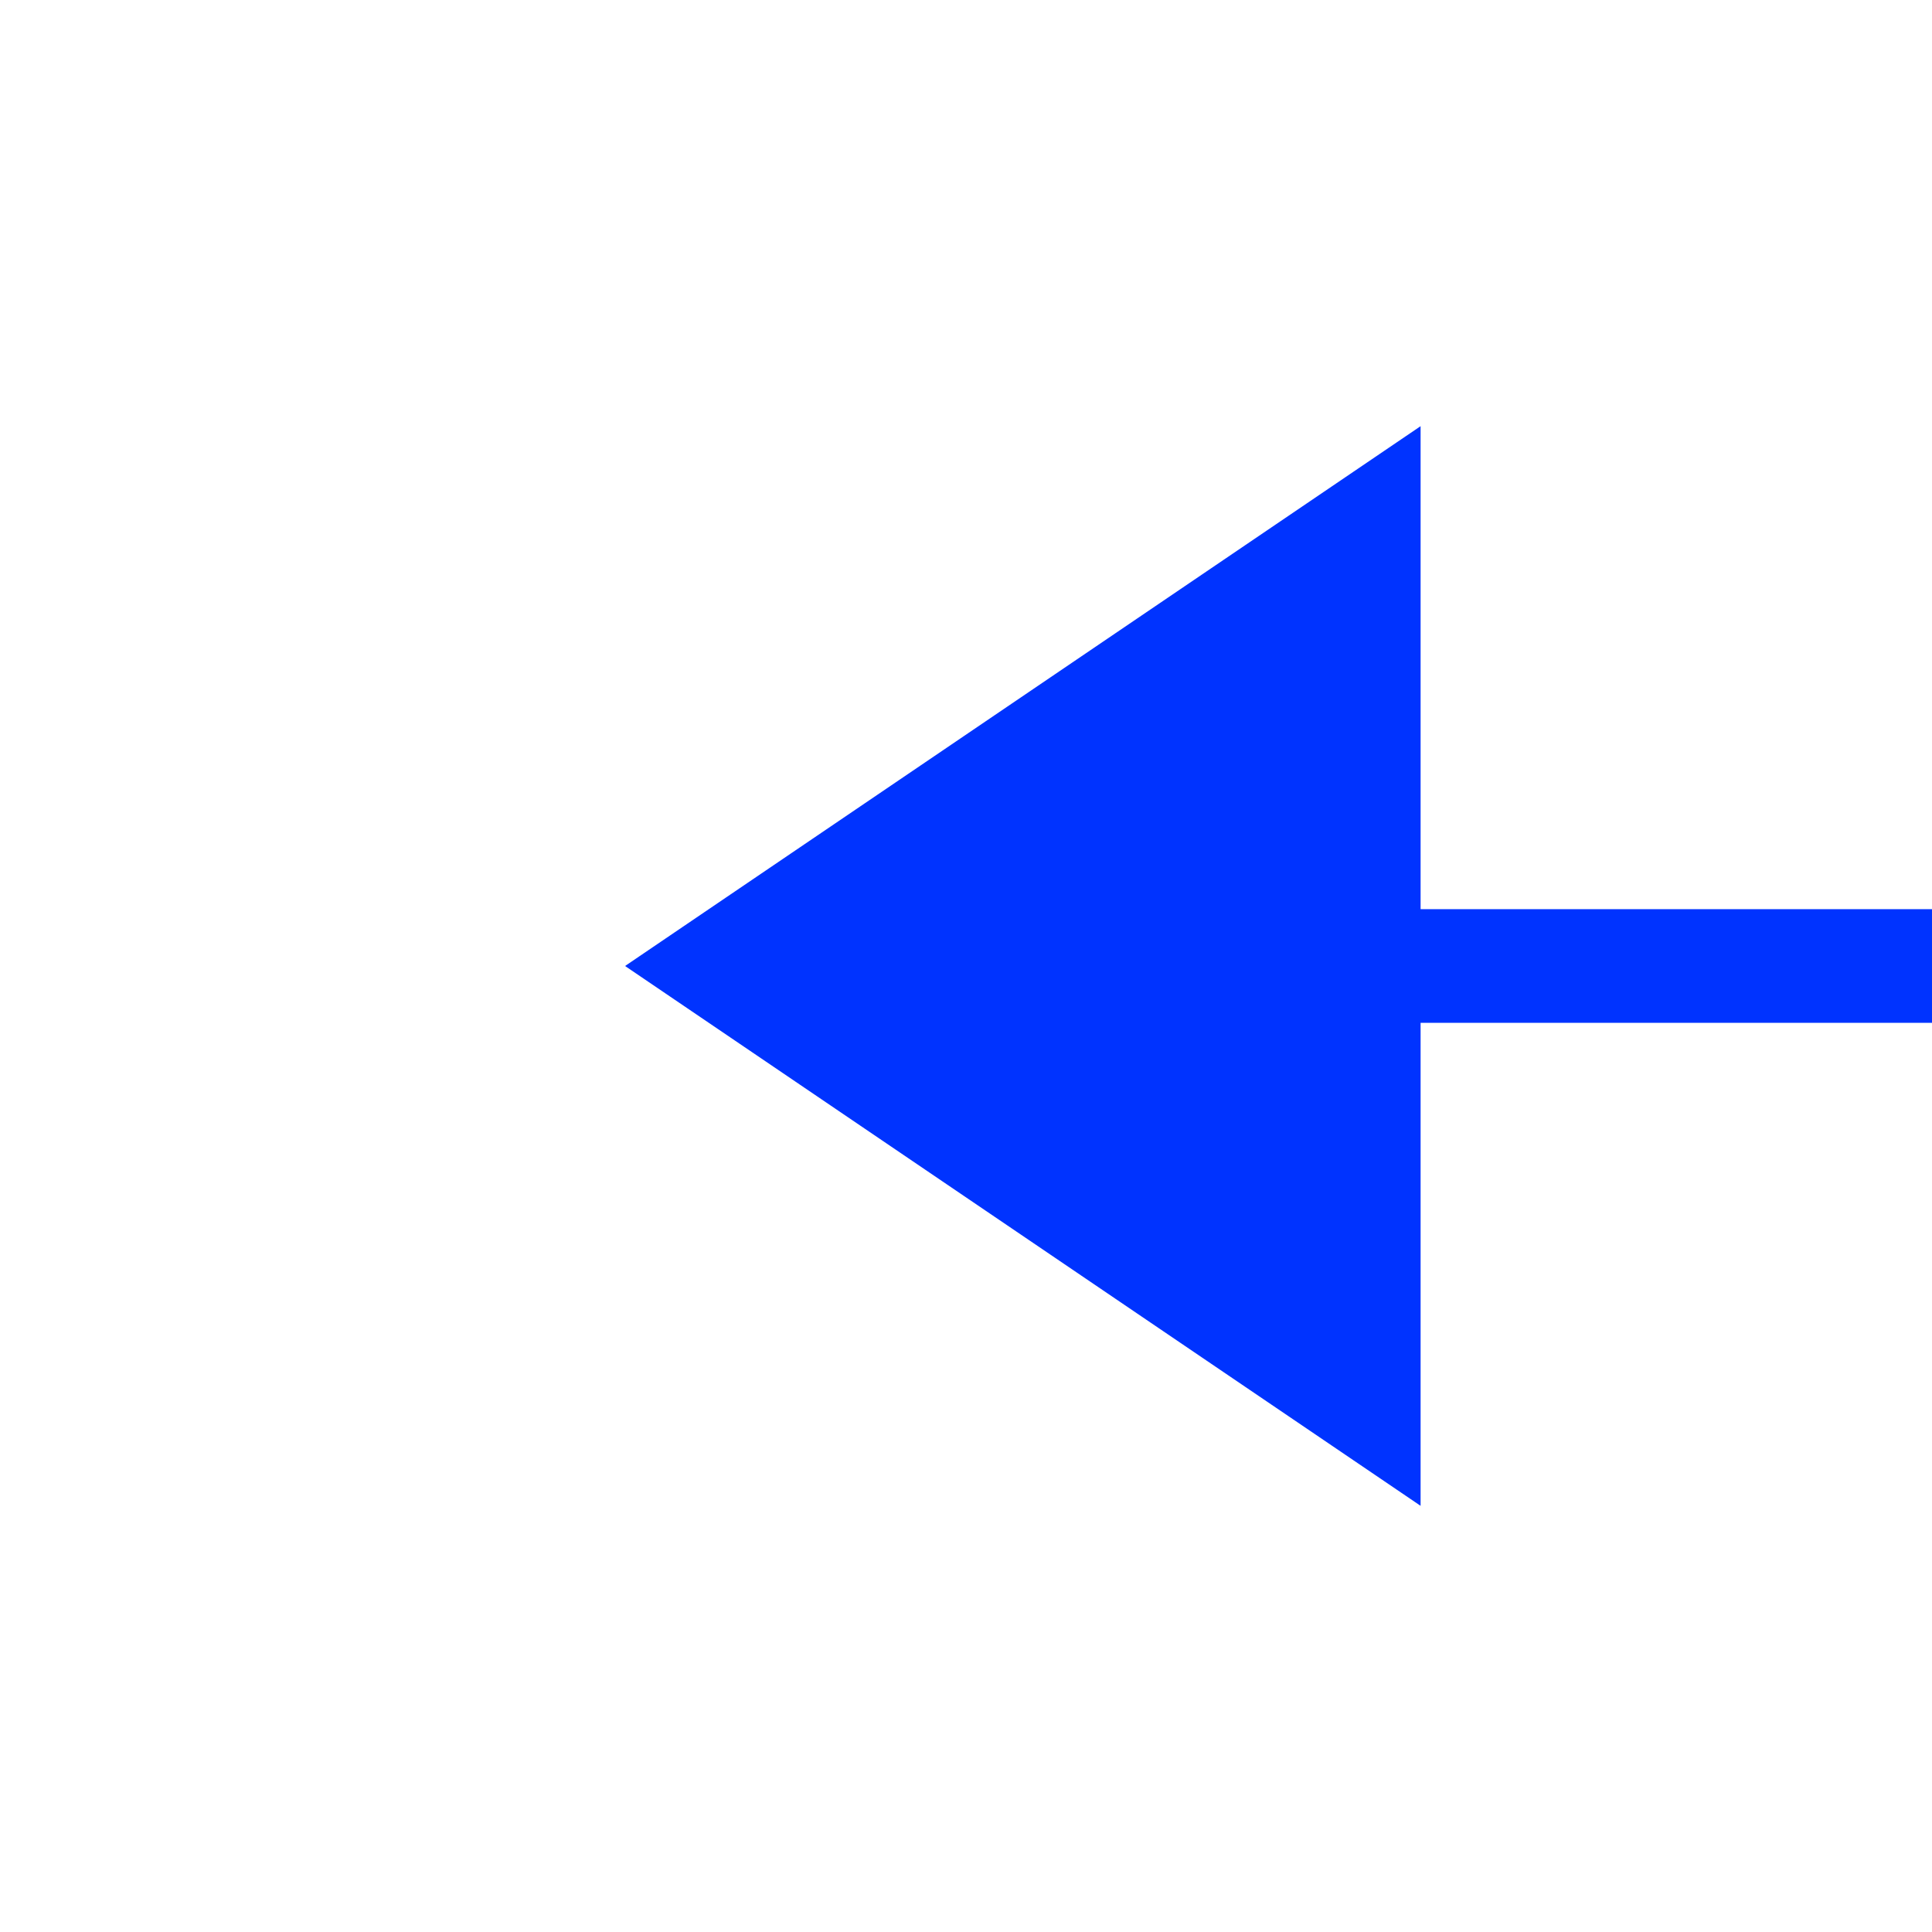 ﻿<?xml version="1.0" encoding="utf-8"?>
<svg version="1.1" xmlns:xlink="http://www.w3.org/1999/xlink" width="34px" height="34px" preserveAspectRatio="xMinYMid meet" viewBox="755 261  34 32" xmlns="http://www.w3.org/2000/svg">
  <path d="M 772 688  L 795 688  A 5 5 0 0 0 800 683 L 800 282  A 5 5 0 0 0 795 277 L 778 277  " stroke-width="2" stroke="#0033ff" fill="none" />
  <path d="M 769.5 684.5  A 3.5 3.5 0 0 0 766 688 A 3.5 3.5 0 0 0 769.5 691.5 A 3.5 3.5 0 0 0 773 688 A 3.5 3.5 0 0 0 769.5 684.5 Z M 769.5 686.5  A 1.5 1.5 0 0 1 771 688 A 1.5 1.5 0 0 1 769.5 689.5 A 1.5 1.5 0 0 1 768 688 A 1.5 1.5 0 0 1 769.5 686.5 Z M 780 267.5  L 766 277  L 780 286.5  L 780 267.5  Z " fill-rule="nonzero" fill="#0033ff" stroke="none" />
</svg>